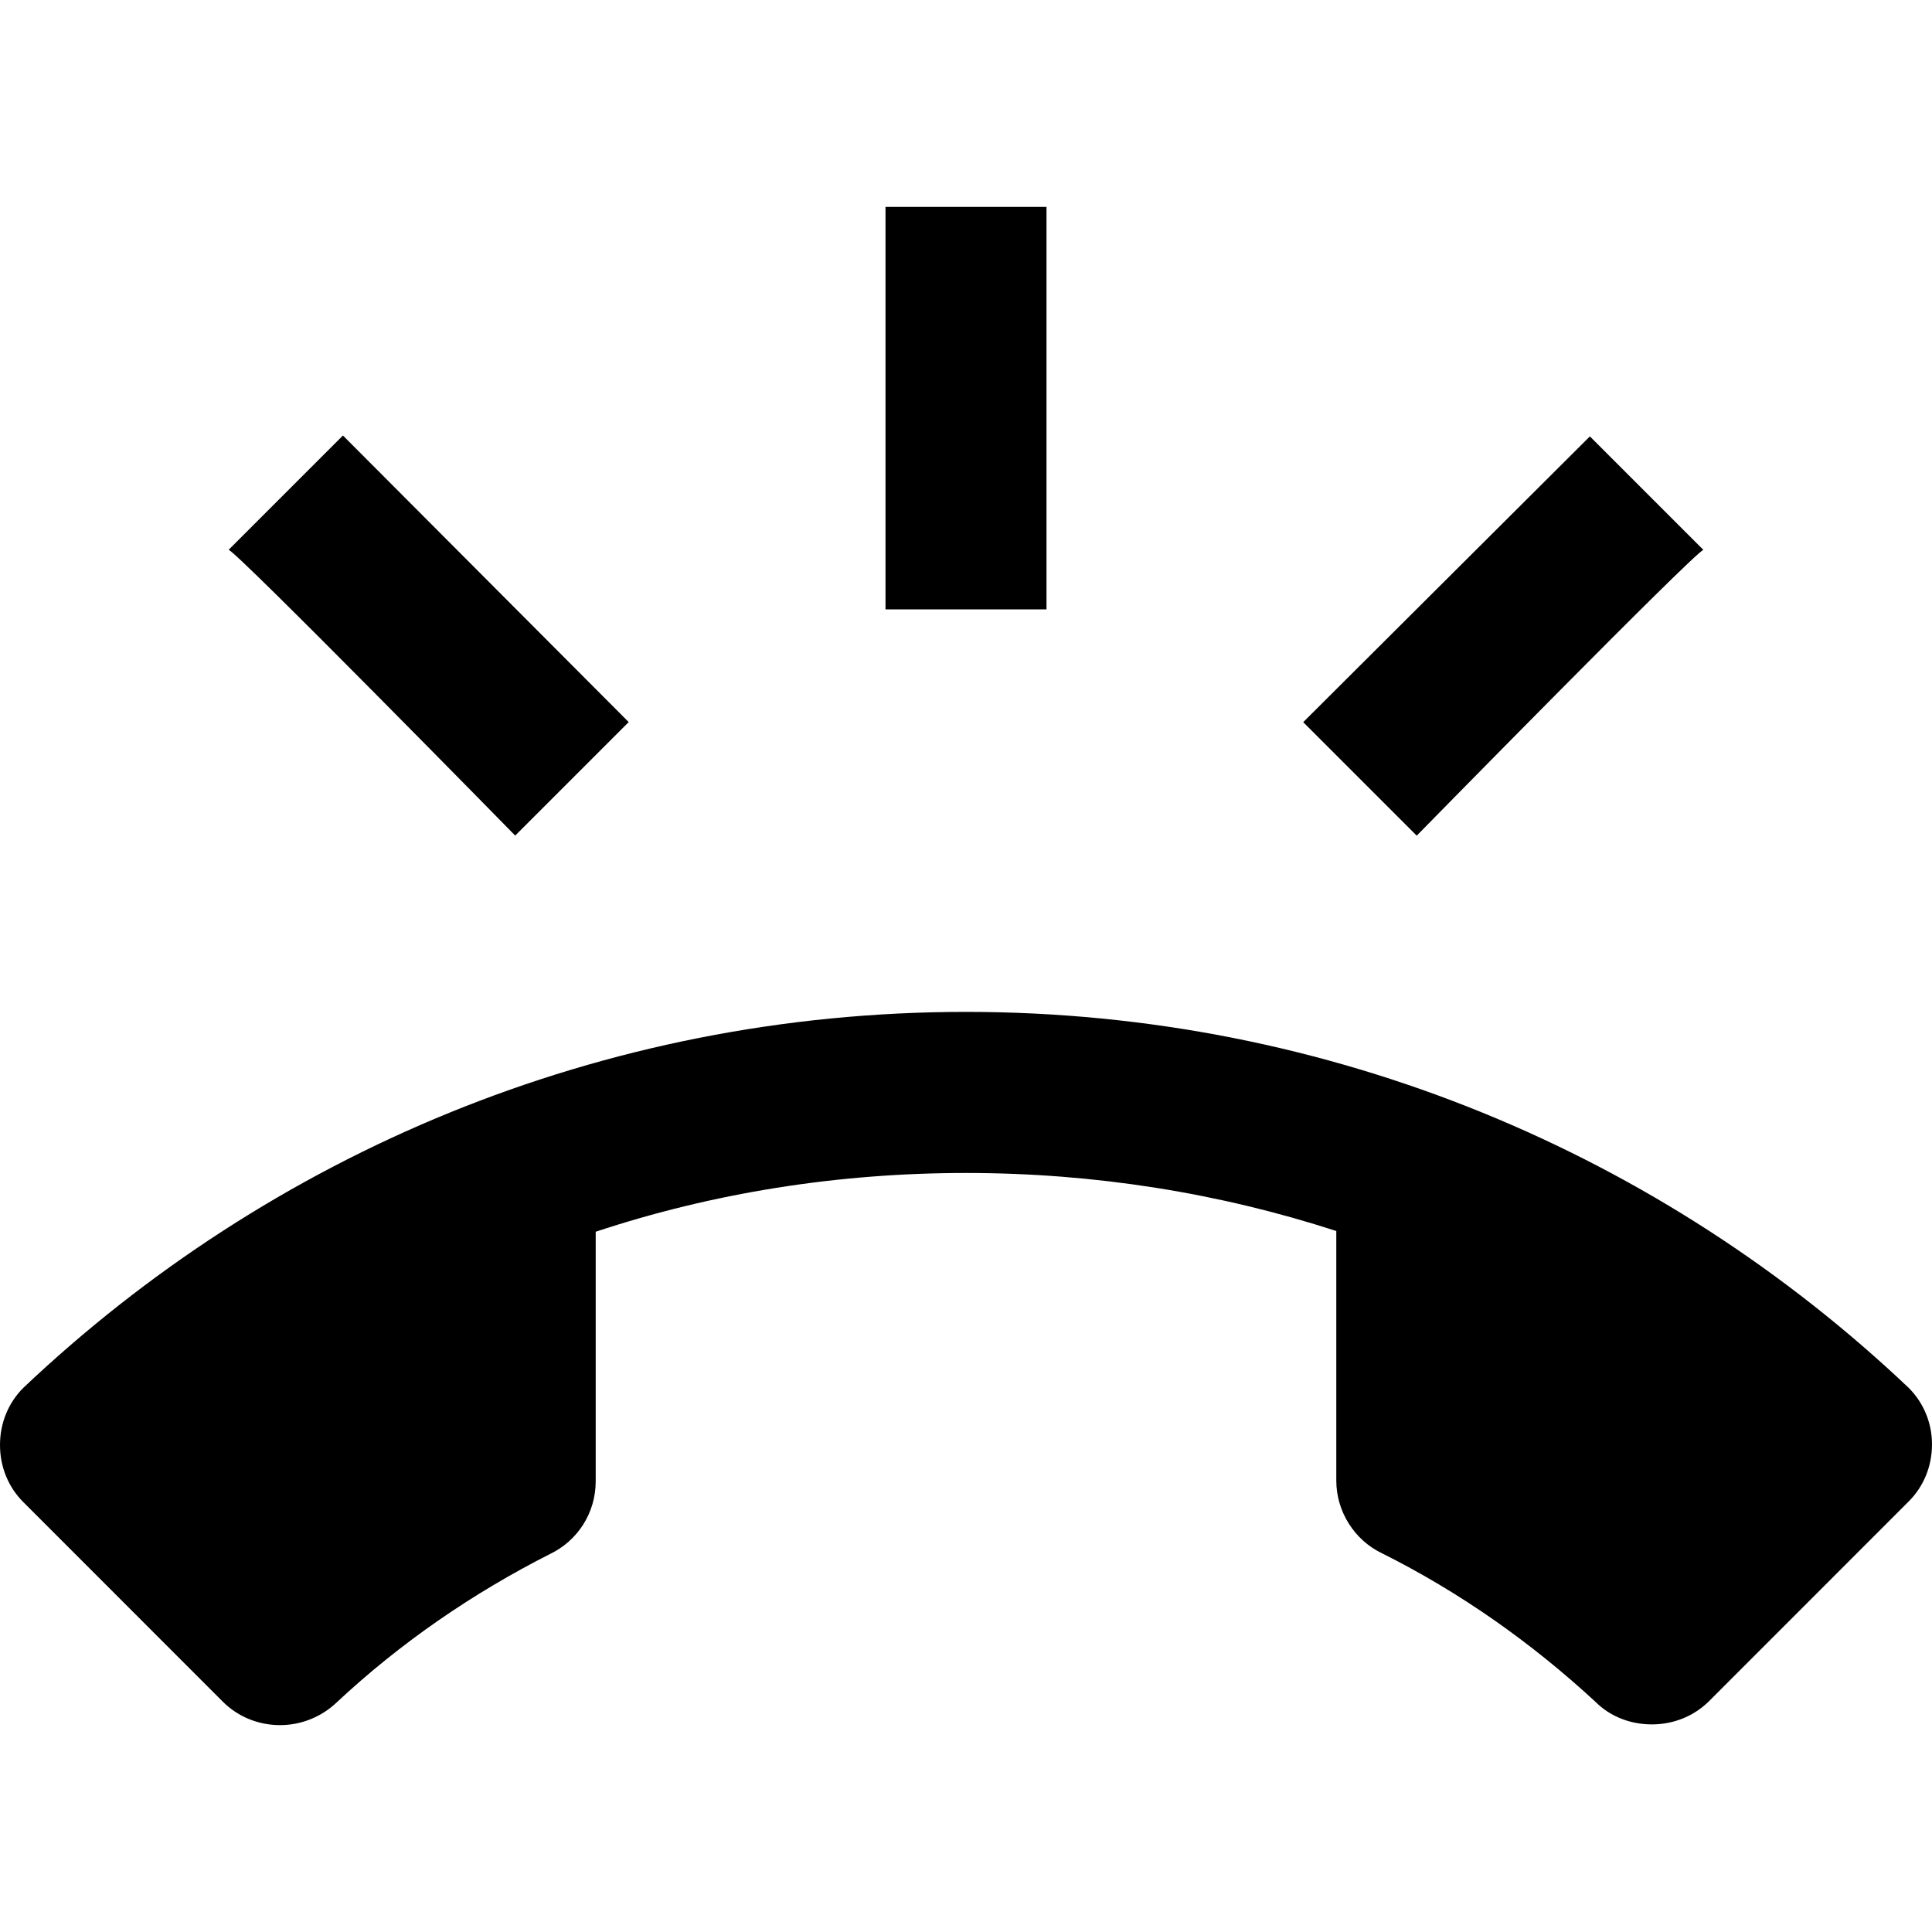 <?xml version="1.0" encoding="iso-8859-1"?>
<!-- Generator: Adobe Illustrator 18.1.1, SVG Export Plug-In . SVG Version: 6.00 Build 0)  -->
<svg version="1.1" id="Capa_1" xmlns="http://www.w3.org/2000/svg" xmlns:xlink="http://www.w3.org/1999/xlink" x="0px" y="0px"
	 viewBox="0 0 525.153 525.153" style="enable-background:new 0 0 525.153 525.153;" xml:space="preserve">
<g>
	<path d="M518.807,377.235c-66.738-63.259-156.889-102.186-256.231-102.186S73.084,313.997,6.346,377.235
		C2.385,381.173,0,386.644,0,392.77c0,6.127,2.385,11.597,6.346,15.536l54.244,54.266c3.961,3.939,9.431,6.346,15.558,6.346
		c5.908,0,11.378-2.385,15.295-6.105c17.308-16.192,36.979-29.737,58.204-40.481c7.221-3.501,12.275-10.941,12.275-19.693v-67.832
		c31.706-10.503,65.644-15.973,100.654-15.973s68.926,5.47,100.654,15.776v67.832c0,8.534,5.033,16.192,12.275,19.693
		c21.444,10.7,40.896,24.485,58.204,40.48c3.939,3.939,9.409,6.105,15.295,6.105c6.127,0,11.597-2.385,15.558-6.324l54.244-54.266
		c3.961-3.939,6.346-9.409,6.346-15.536C525.153,386.644,522.767,381.173,518.807,377.235L518.807,377.235z M463.009,149.472
		l-30.853-30.853l-77.92,77.679l30.853,30.853C385.112,227.128,460.603,150.106,463.009,149.472z M284.458,56.235h-43.763v109.407
		h43.763V56.235z M140.041,227.128l30.853-30.853l-77.679-77.898L62.143,149.45C64.55,150.106,140.041,227.128,140.041,227.128z"/>
</g>
<g>
</g>
<g>
</g>
<g>
</g>
<g>
</g>
<g>
</g>
<g>
</g>
<g>
</g>
<g>
</g>
<g>
</g>
<g>
</g>
<g>
</g>
<g>
</g>
<g>
</g>
<g>
</g>
<g>
</g>
</svg>
